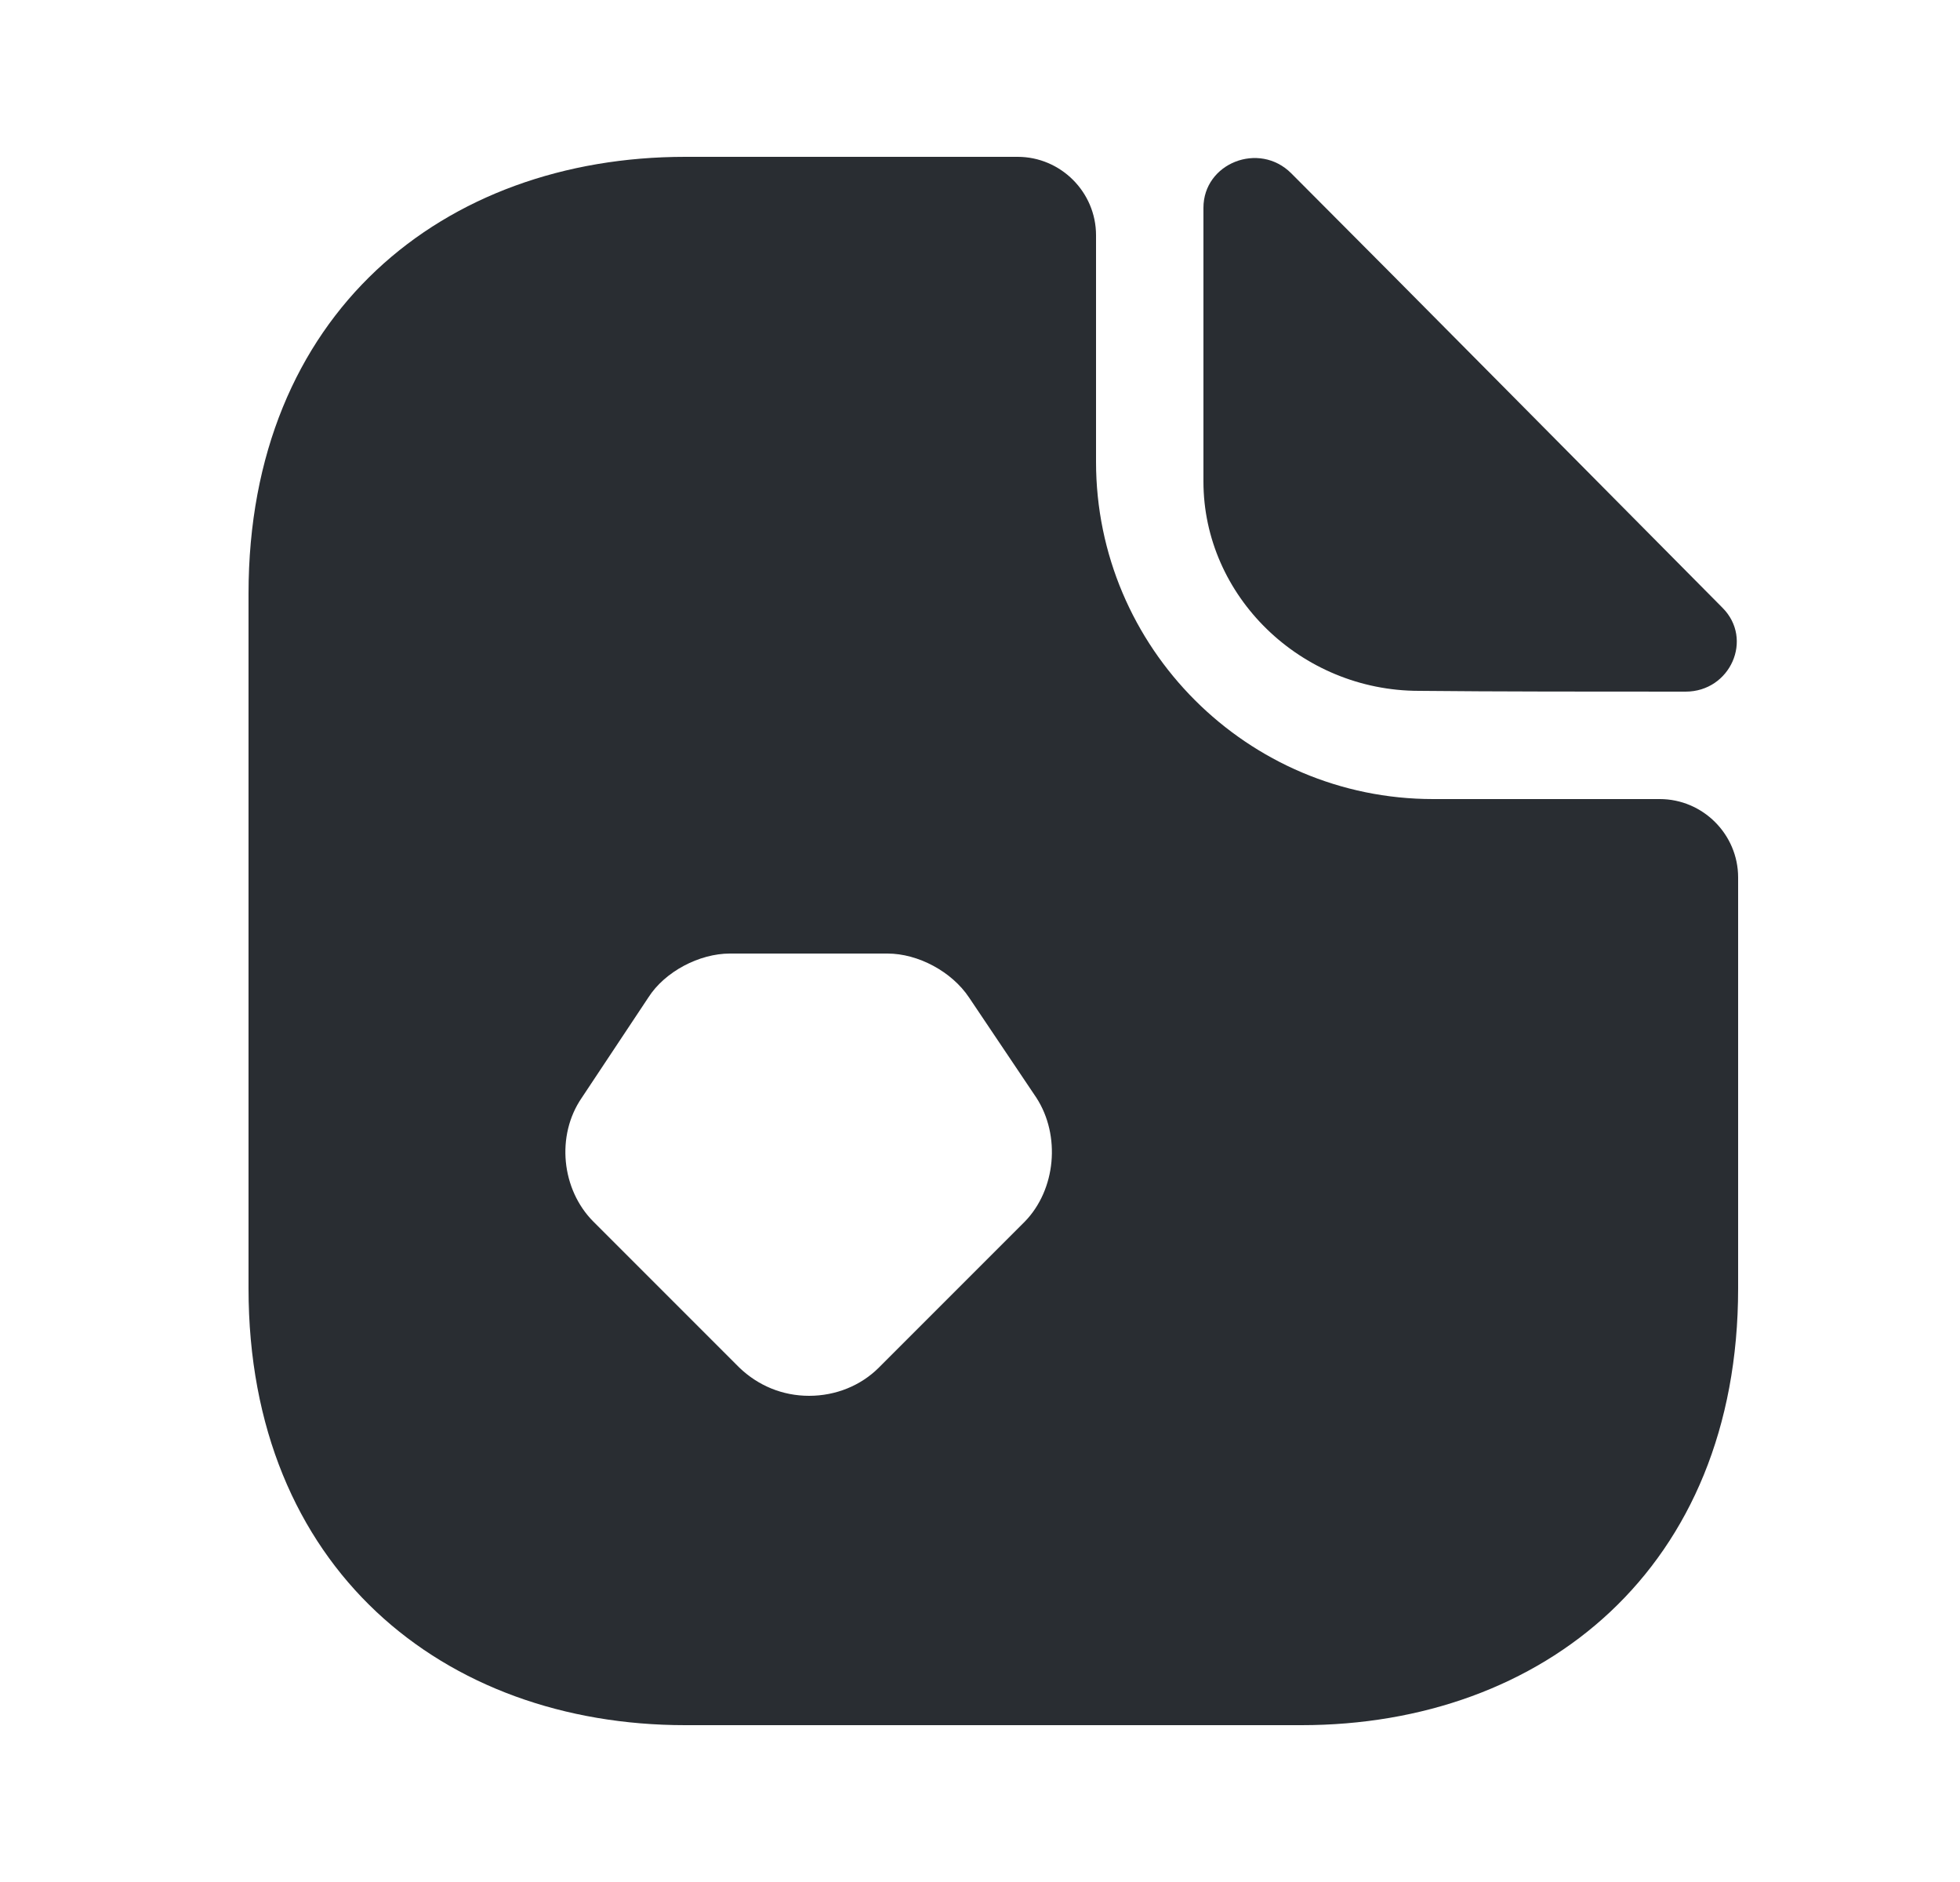 <svg width="25" height="24" viewBox="0 0 25 24" fill="none" xmlns="http://www.w3.org/2000/svg">
<path d="M21.17 10.19H18.28C15.91 10.19 13.98 8.26 13.98 5.89V3C13.98 2.45 13.53 2 12.98 2H8.74C5.66 2 3.17 4 3.17 7.57V16.43C3.17 20 5.66 22 8.74 22H16.6C19.68 22 22.17 20 22.17 16.43V11.19C22.17 10.64 21.72 10.19 21.17 10.19ZM13.07 15.58L11.21 17.44C10.98 17.67 10.66 17.8 10.32 17.8C9.98 17.8 9.67 17.67 9.43 17.44L7.57 15.58C7.16 15.17 7.09 14.48 7.42 14L8.27 12.72C8.48 12.39 8.92 12.16 9.31 12.16H11.32C11.71 12.16 12.14 12.39 12.36 12.72L13.22 14C13.53 14.48 13.47 15.17 13.07 15.58Z" fill="#292D32"/>
<path d="M18.1 8.81C19.05 8.82 20.37 8.82 21.5 8.82C22.07 8.82 22.37 8.15 21.97 7.75C20.53 6.3 17.95 3.69 16.47 2.21C16.06 1.8 15.35 2.08 15.35 2.65V6.14C15.35 7.6 16.59 8.81 18.1 8.81Z" fill="#292D32"/>
</svg>
